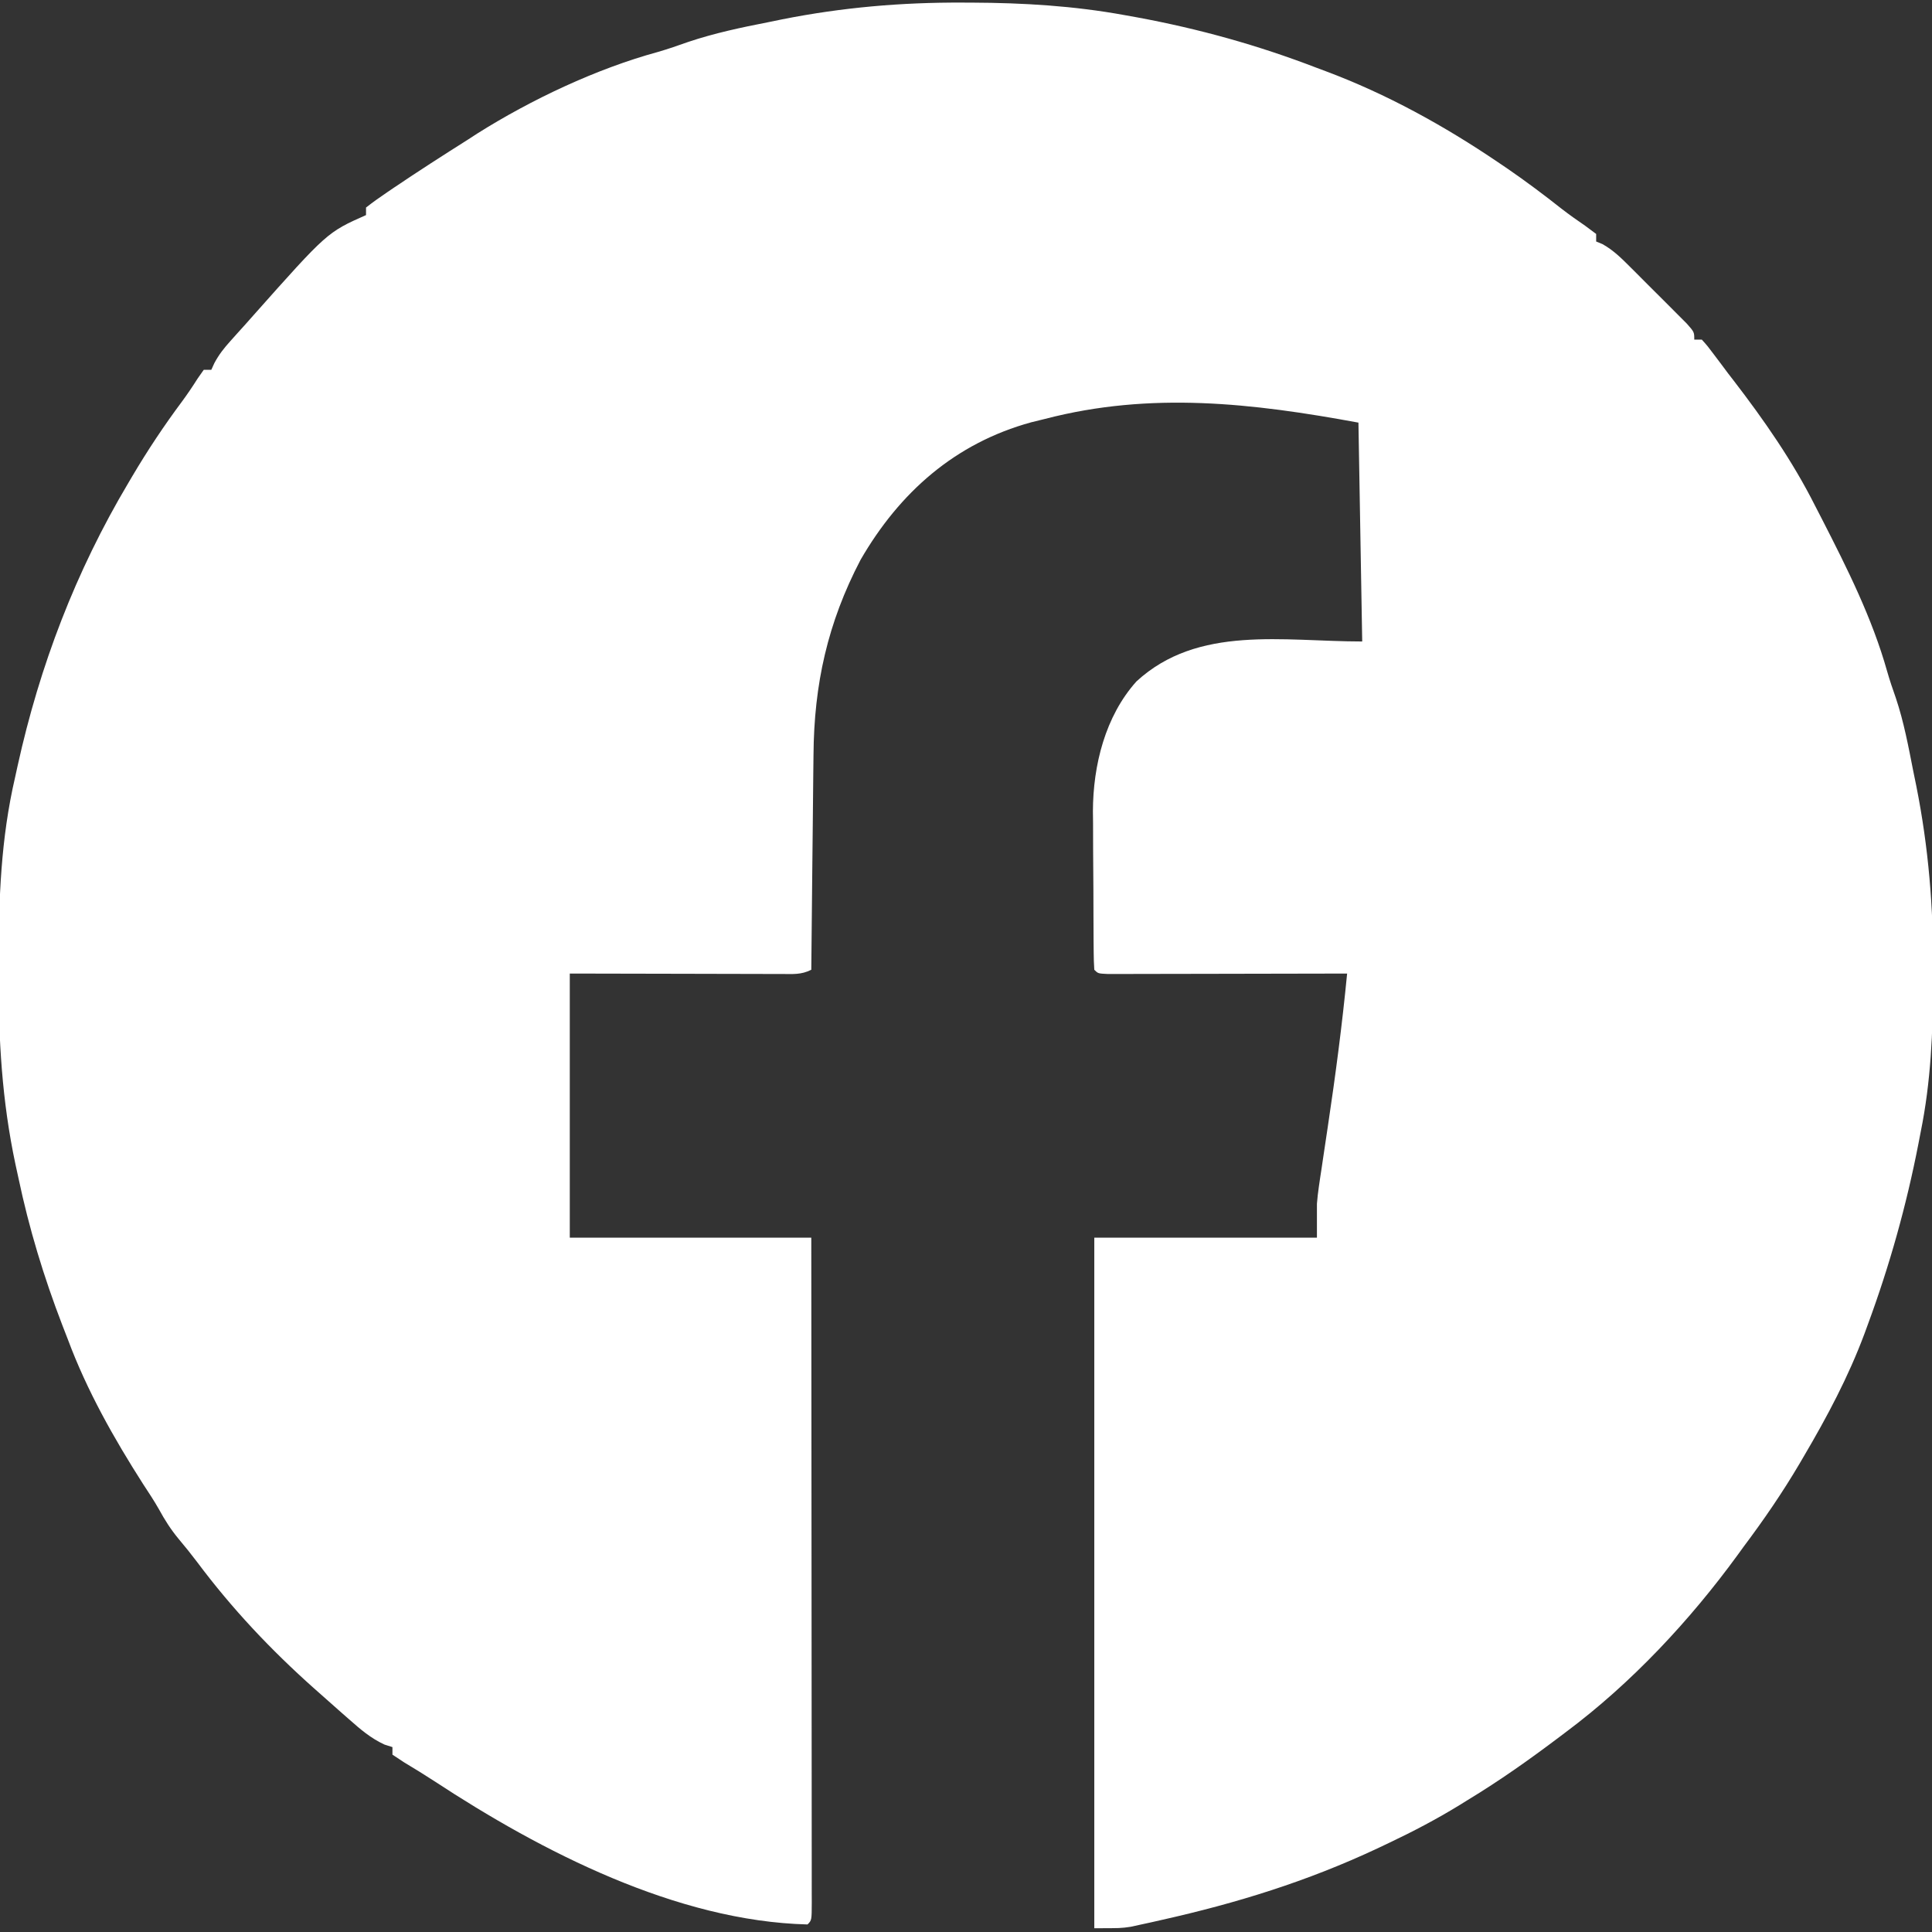 <?xml version="1.0" encoding="UTF-8"?>
<svg version="1.1" xmlns="http://www.w3.org/2000/svg" width="512" height="512">
<rect width="100%" height="100%" fill="#333333" stroke="none"/>
<path d="M0 0 C1.203 0.003 1.203 0.003 2.429 0.007 C16.095 0.065 29.406 0.86 42.875 3.312 C43.981 3.511 45.087 3.71 46.227 3.915 C62.677 6.958 78.272 11.304 93.875 17.312 C94.638 17.597 95.401 17.882 96.188 18.175 C112.341 24.211 127.611 32.647 141.875 42.312 C142.721 42.885 143.566 43.457 144.438 44.047 C149.345 47.428 154.086 50.977 158.758 54.676 C160.774 56.234 162.835 57.686 164.938 59.125 C165.907 59.847 166.876 60.569 167.875 61.312 C167.875 61.972 167.875 62.633 167.875 63.312 C168.428 63.541 168.98 63.769 169.55 64.004 C172.547 65.691 174.643 67.821 177.078 70.25 C177.561 70.731 178.043 71.211 178.541 71.707 C179.555 72.72 180.567 73.735 181.576 74.753 C183.127 76.314 184.688 77.865 186.25 79.414 C187.235 80.4 188.219 81.387 189.203 82.375 C190.099 83.273 190.996 84.172 191.919 85.098 C193.875 87.312 193.875 87.312 193.875 89.312 C194.535 89.312 195.195 89.312 195.875 89.312 C197.391 91 197.391 91 199.125 93.312 C199.754 94.147 200.383 94.981 201.031 95.84 C201.64 96.656 202.248 97.472 202.875 98.312 C203.339 98.912 203.803 99.511 204.281 100.129 C212.335 110.594 219.933 121.508 225.875 133.312 C226.493 134.512 227.112 135.711 227.73 136.91 C234.387 149.913 241.023 163.12 244.988 177.223 C245.678 179.627 246.45 181.926 247.289 184.277 C249.431 190.653 250.639 197.224 251.938 203.812 C252.193 205.06 252.449 206.308 252.713 207.594 C255.969 223.931 257.259 239.85 257.188 256.5 C257.185 257.402 257.183 258.304 257.181 259.233 C257.129 272.815 256.589 285.969 253.875 299.312 C253.577 300.859 253.577 300.859 253.273 302.438 C250.074 318.847 245.659 334.63 239.875 350.312 C239.585 351.103 239.295 351.894 238.997 352.709 C234.717 364.192 229.083 374.764 222.875 385.312 C222.512 385.932 222.15 386.551 221.776 387.189 C217.234 394.895 212.241 402.162 206.875 409.312 C206.397 409.974 205.919 410.635 205.426 411.316 C192.699 428.784 177.213 445.383 159.875 458.312 C159.303 458.745 158.732 459.177 158.143 459.622 C150.281 465.557 142.305 471.204 133.875 476.312 C133.162 476.755 132.448 477.198 131.713 477.654 C125.599 481.404 119.355 484.68 112.875 487.75 C111.873 488.225 110.871 488.7 109.839 489.19 C91.284 497.888 72.657 503.66 52.688 508.125 C51.719 508.344 50.751 508.564 49.753 508.79 C48.369 509.089 48.369 509.089 46.957 509.395 C46.145 509.572 45.332 509.75 44.495 509.933 C41.875 510.312 41.875 510.312 34.875 510.312 C34.875 449.923 34.875 389.533 34.875 327.312 C54.345 327.312 73.815 327.312 93.875 327.312 C93.875 324.342 93.875 321.373 93.875 318.312 C94.004 316.783 94.166 315.255 94.394 313.737 C94.508 312.958 94.621 312.179 94.738 311.377 C94.863 310.564 94.988 309.751 95.117 308.914 C95.31 307.602 95.31 307.602 95.506 306.264 C95.915 303.488 96.332 300.713 96.75 297.938 C98.775 284.418 100.562 270.921 101.875 257.312 C101.05 257.315 100.226 257.317 99.376 257.319 C91.621 257.339 83.866 257.354 76.111 257.364 C72.123 257.37 68.136 257.377 64.149 257.388 C60.304 257.399 56.459 257.405 52.614 257.407 C51.144 257.409 49.674 257.413 48.204 257.418 C46.151 257.425 44.099 257.426 42.047 257.426 C40.877 257.428 39.707 257.43 38.501 257.433 C35.875 257.312 35.875 257.312 34.875 256.312 C34.766 254.775 34.726 253.233 34.714 251.692 C34.704 250.706 34.695 249.721 34.685 248.706 C34.678 247.092 34.678 247.092 34.672 245.445 C34.666 244.341 34.66 243.236 34.655 242.098 C34.645 239.75 34.639 237.401 34.635 235.052 C34.625 231.487 34.594 227.924 34.562 224.359 C34.556 222.076 34.551 219.792 34.547 217.508 C34.535 216.452 34.522 215.397 34.509 214.309 C34.545 202.15 37.748 189.142 46.055 179.883 C62.387 164.87 84.947 169.312 105.875 169.312 C105.545 150.173 105.215 131.032 104.875 111.312 C76.868 106.15 49.899 103.026 21.875 110.312 C20.038 110.763 20.038 110.763 18.164 111.223 C-1.997 116.754 -16.714 129.768 -27.059 147.656 C-35.799 164.347 -39.404 180.68 -39.539 199.379 C-39.558 201.025 -39.577 202.671 -39.598 204.318 C-39.649 208.623 -39.689 212.929 -39.726 217.234 C-39.766 221.639 -39.817 226.043 -39.867 230.447 C-39.964 239.069 -40.048 247.691 -40.125 256.312 C-42.85 257.675 -44.993 257.432 -48.043 257.426 C-49.931 257.426 -49.931 257.426 -51.857 257.426 C-53.199 257.421 -54.541 257.415 -55.883 257.41 C-57.708 257.409 -57.708 257.409 -59.57 257.407 C-64.13 257.402 -68.69 257.388 -73.25 257.375 C-83.439 257.354 -93.627 257.334 -104.125 257.312 C-104.125 280.413 -104.125 303.512 -104.125 327.312 C-83.005 327.312 -61.885 327.312 -40.125 327.312 C-40.102 350.895 -40.084 374.477 -40.073 398.059 C-40.068 409.008 -40.061 419.957 -40.05 430.906 C-40.04 440.445 -40.033 449.984 -40.031 459.523 C-40.03 464.578 -40.027 469.632 -40.019 474.686 C-40.013 479.438 -40.01 484.189 -40.012 488.941 C-40.012 490.69 -40.01 492.439 -40.006 494.188 C-40.001 496.566 -40.002 498.943 -40.005 501.321 C-40 502.373 -40 502.373 -39.996 503.446 C-40.011 508.198 -40.011 508.198 -41.125 509.312 C-75.796 508.446 -111.661 489.972 -140.039 471.324 C-142.662 469.614 -145.313 467.982 -148 466.375 C-149.031 465.694 -150.062 465.014 -151.125 464.312 C-151.125 463.652 -151.125 462.993 -151.125 462.312 C-151.816 462.093 -152.507 461.874 -153.219 461.648 C-156.875 459.968 -159.64 457.579 -162.625 454.938 C-163.235 454.404 -163.845 453.871 -164.474 453.322 C-166.366 451.661 -168.247 449.989 -170.125 448.312 C-170.694 447.808 -171.263 447.304 -171.849 446.785 C-183.344 436.558 -193.659 425.615 -202.871 413.285 C-204.471 411.175 -206.085 409.149 -207.793 407.133 C-209.865 404.627 -211.436 402.159 -212.988 399.312 C-214.294 397.015 -215.735 394.833 -217.188 392.625 C-224.934 380.512 -232.104 367.803 -237.125 354.312 C-237.619 353.037 -238.114 351.763 -238.609 350.488 C-243.533 337.687 -247.426 324.87 -250.25 311.438 C-250.501 310.286 -250.753 309.135 -251.012 307.949 C-254.622 290.992 -255.531 274.785 -255.5 257.5 C-255.499 256.364 -255.499 255.228 -255.498 254.057 C-255.462 237.454 -254.899 221.546 -251.125 205.312 C-250.905 204.309 -250.686 203.306 -250.459 202.272 C-244.586 175.65 -235.052 150.745 -221.125 127.312 C-220.779 126.726 -220.434 126.139 -220.078 125.535 C-216.012 118.662 -211.656 112.105 -206.883 105.703 C-205.421 103.715 -204.066 101.711 -202.75 99.625 C-202.214 98.862 -201.678 98.099 -201.125 97.312 C-200.465 97.312 -199.805 97.312 -199.125 97.312 C-198.858 96.727 -198.591 96.142 -198.316 95.539 C-197.1 93.265 -195.785 91.601 -194.062 89.688 C-193.441 88.994 -192.82 88.3 -192.18 87.586 C-191.502 86.836 -190.824 86.085 -190.125 85.312 C-189.406 84.5 -188.686 83.688 -187.945 82.852 C-168.403 60.875 -168.403 60.875 -158.125 56.312 C-158.125 55.653 -158.125 54.992 -158.125 54.312 C-156.306 52.884 -154.416 51.546 -152.5 50.25 C-151.918 49.855 -151.336 49.46 -150.737 49.053 C-144.274 44.691 -137.719 40.474 -131.125 36.312 C-130.321 35.79 -129.516 35.268 -128.688 34.73 C-114.36 25.701 -97.073 17.528 -80.745 13.072 C-78.033 12.286 -75.396 11.363 -72.734 10.422 C-65.761 8.087 -58.71 6.594 -51.5 5.188 C-50.274 4.936 -49.048 4.685 -47.785 4.426 C-31.898 1.275 -16.184 -0.079 0 0 Z " fill="#FFFFFF" transform="translate(255.125,0.688)"/>
</svg>
